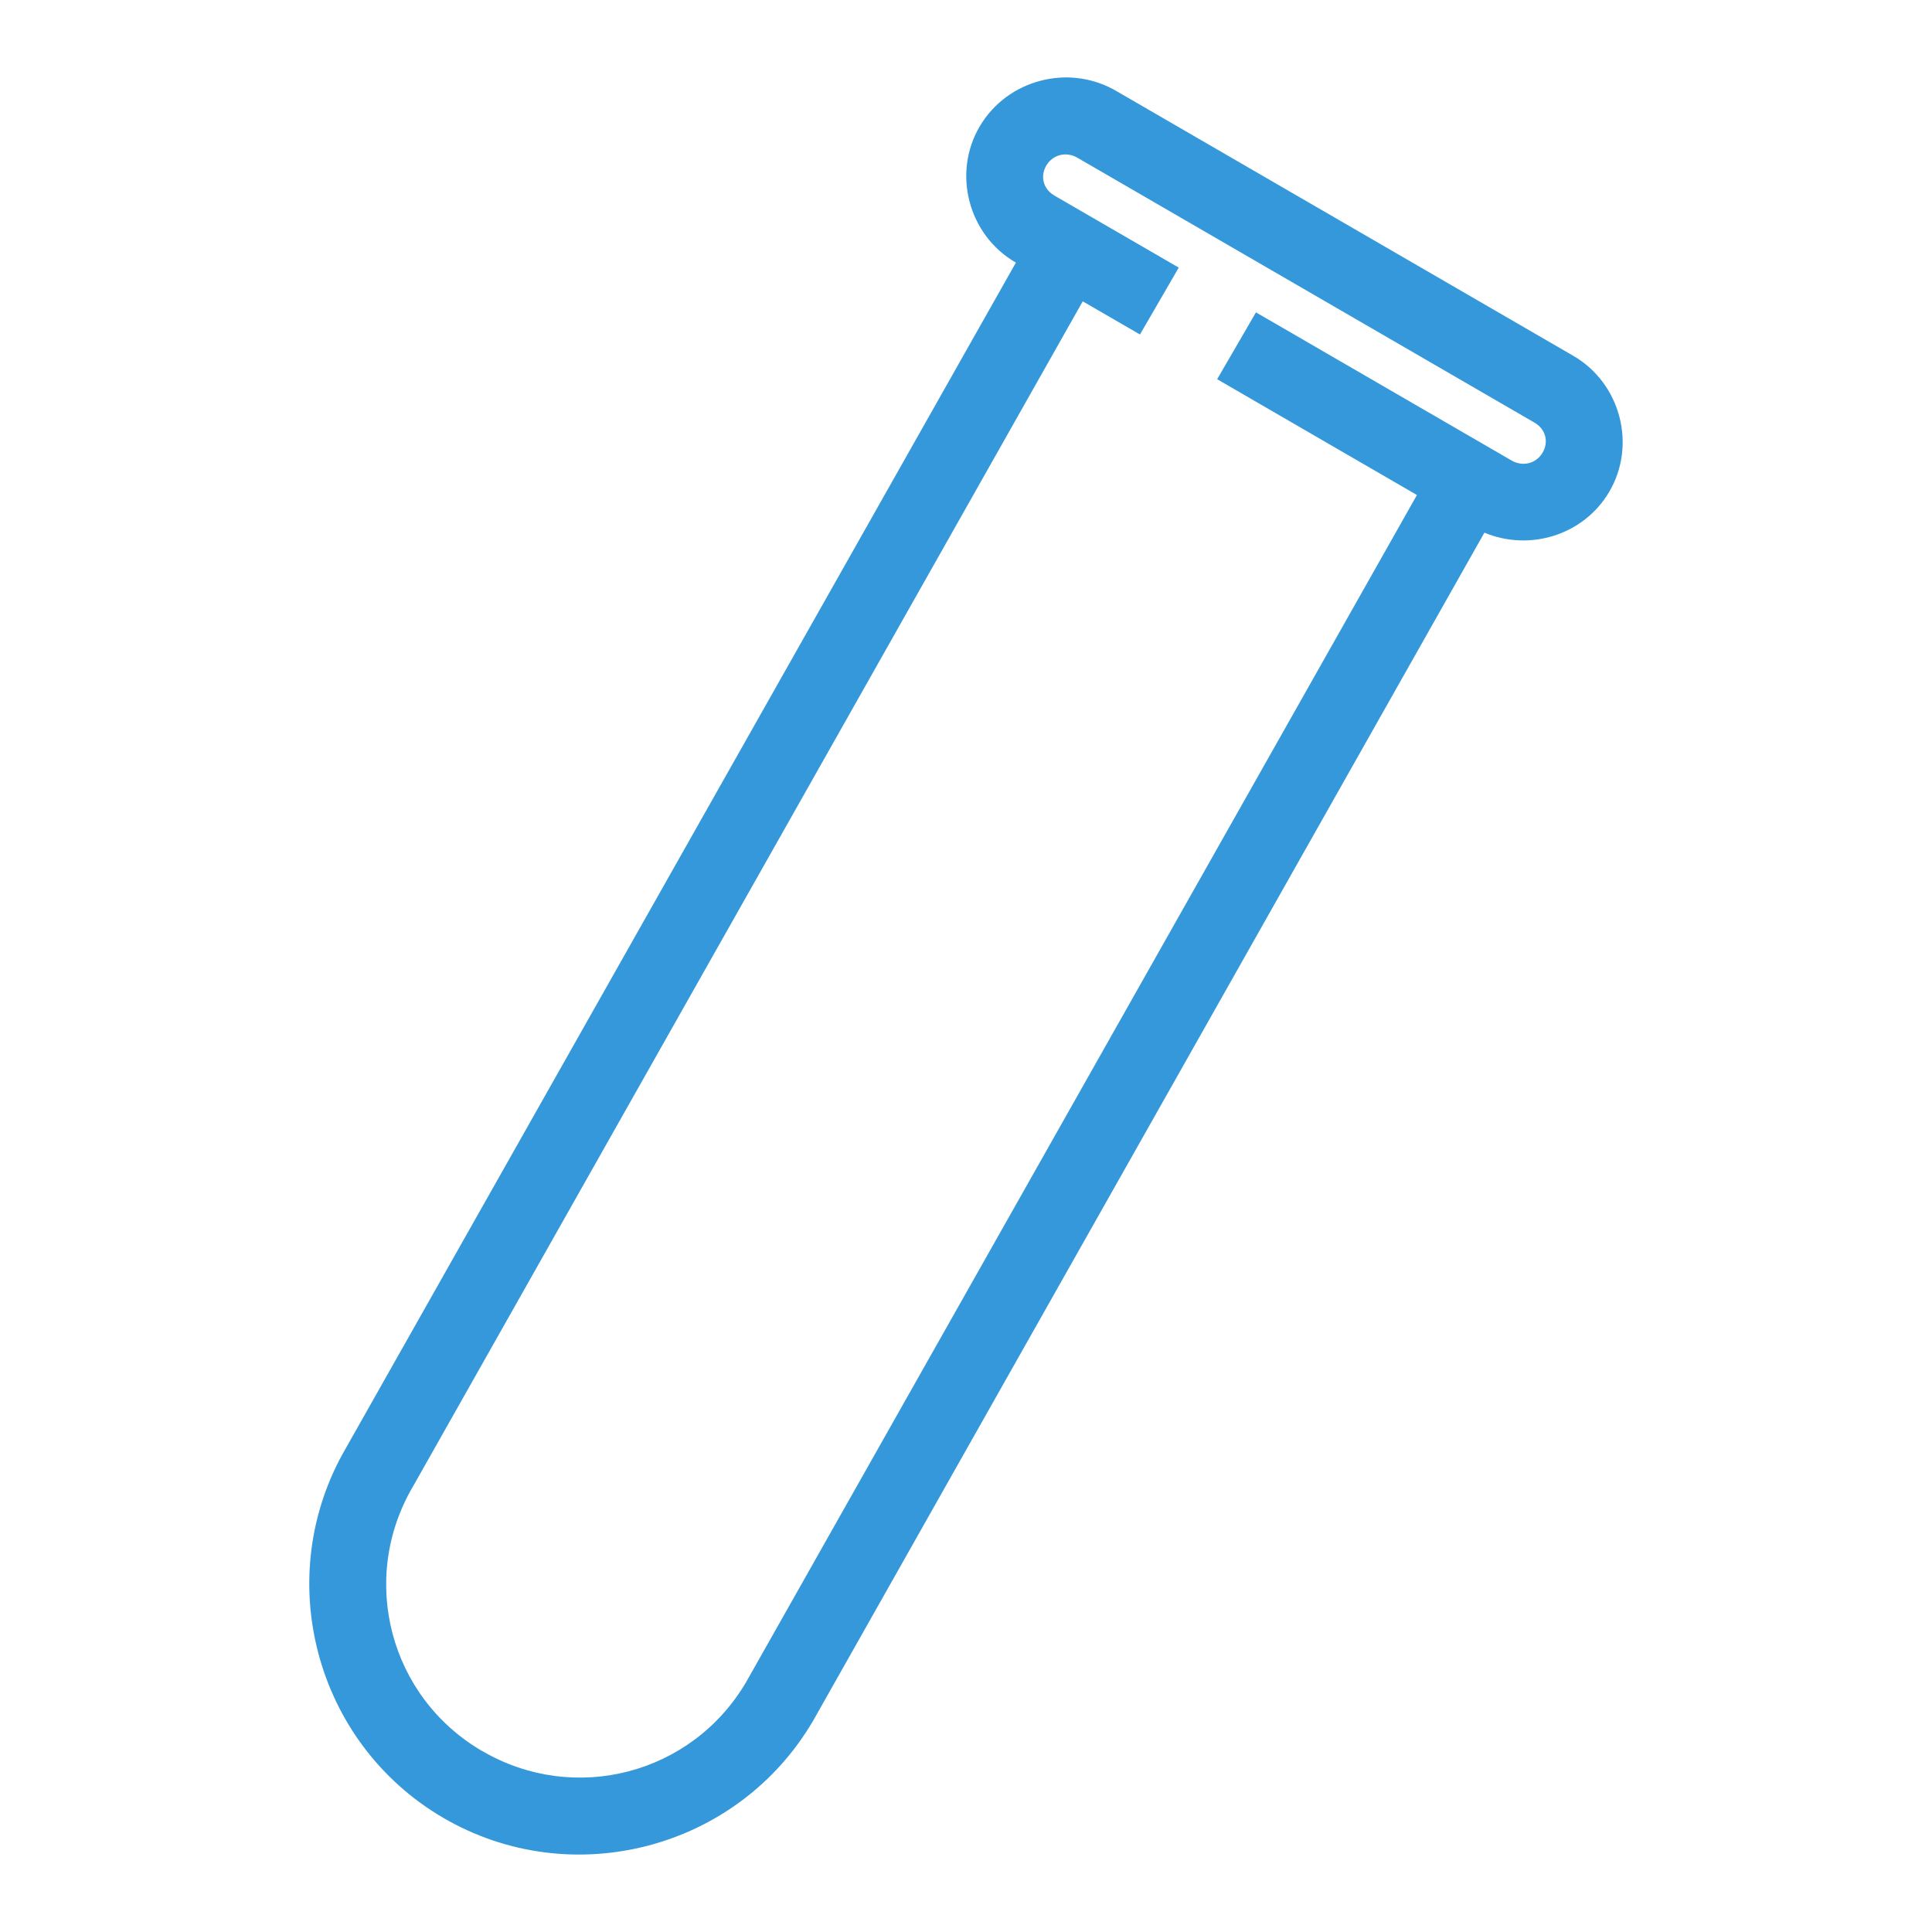 <svg fill="#3498db" xmlns="http://www.w3.org/2000/svg" viewBox="0 0 50 50" width="500px" height="500px"><path d="M 27.416 2.01 C 27.251 2.021 27.088 2.048 26.928 2.09 C 26.288 2.257 25.713 2.664 25.355 3.271 C 24.64 4.487 25.063 6.084 26.283 6.791 L 26.291 6.797 L 8.955 37.471 C 8.954 37.472 8.954 37.473 8.953 37.475 C 7.013 40.803 8.144 45.102 11.471 47.045 C 14.798 48.987 19.101 47.858 21.045 44.529 L 21.049 44.523 L 38.416 13.785 C 39.587 14.276 40.988 13.849 41.646 12.729 C 42.362 11.513 41.937 9.916 40.717 9.209 L 28.881 2.35 C 28.423 2.085 27.912 1.977 27.416 2.01 z M 27.654 4.002 C 27.73 4.012 27.807 4.038 27.879 4.08 L 39.715 10.939 C 40.002 11.106 40.087 11.435 39.922 11.715 C 39.757 11.995 39.412 12.086 39.123 11.92 L 32.504 8.084 L 31.5 9.814 L 36.67 12.811 L 19.314 43.525 C 17.915 45.917 14.871 46.713 12.479 45.316 L 12.479 45.318 C 10.084 43.92 9.283 40.874 10.682 38.479 L 10.686 38.473 L 28.021 7.799 L 29.502 8.656 L 30.506 6.926 L 27.287 5.061 C 27 4.894 26.913 4.565 27.078 4.285 C 27.202 4.075 27.427 3.97 27.654 4.002 z"/></svg>